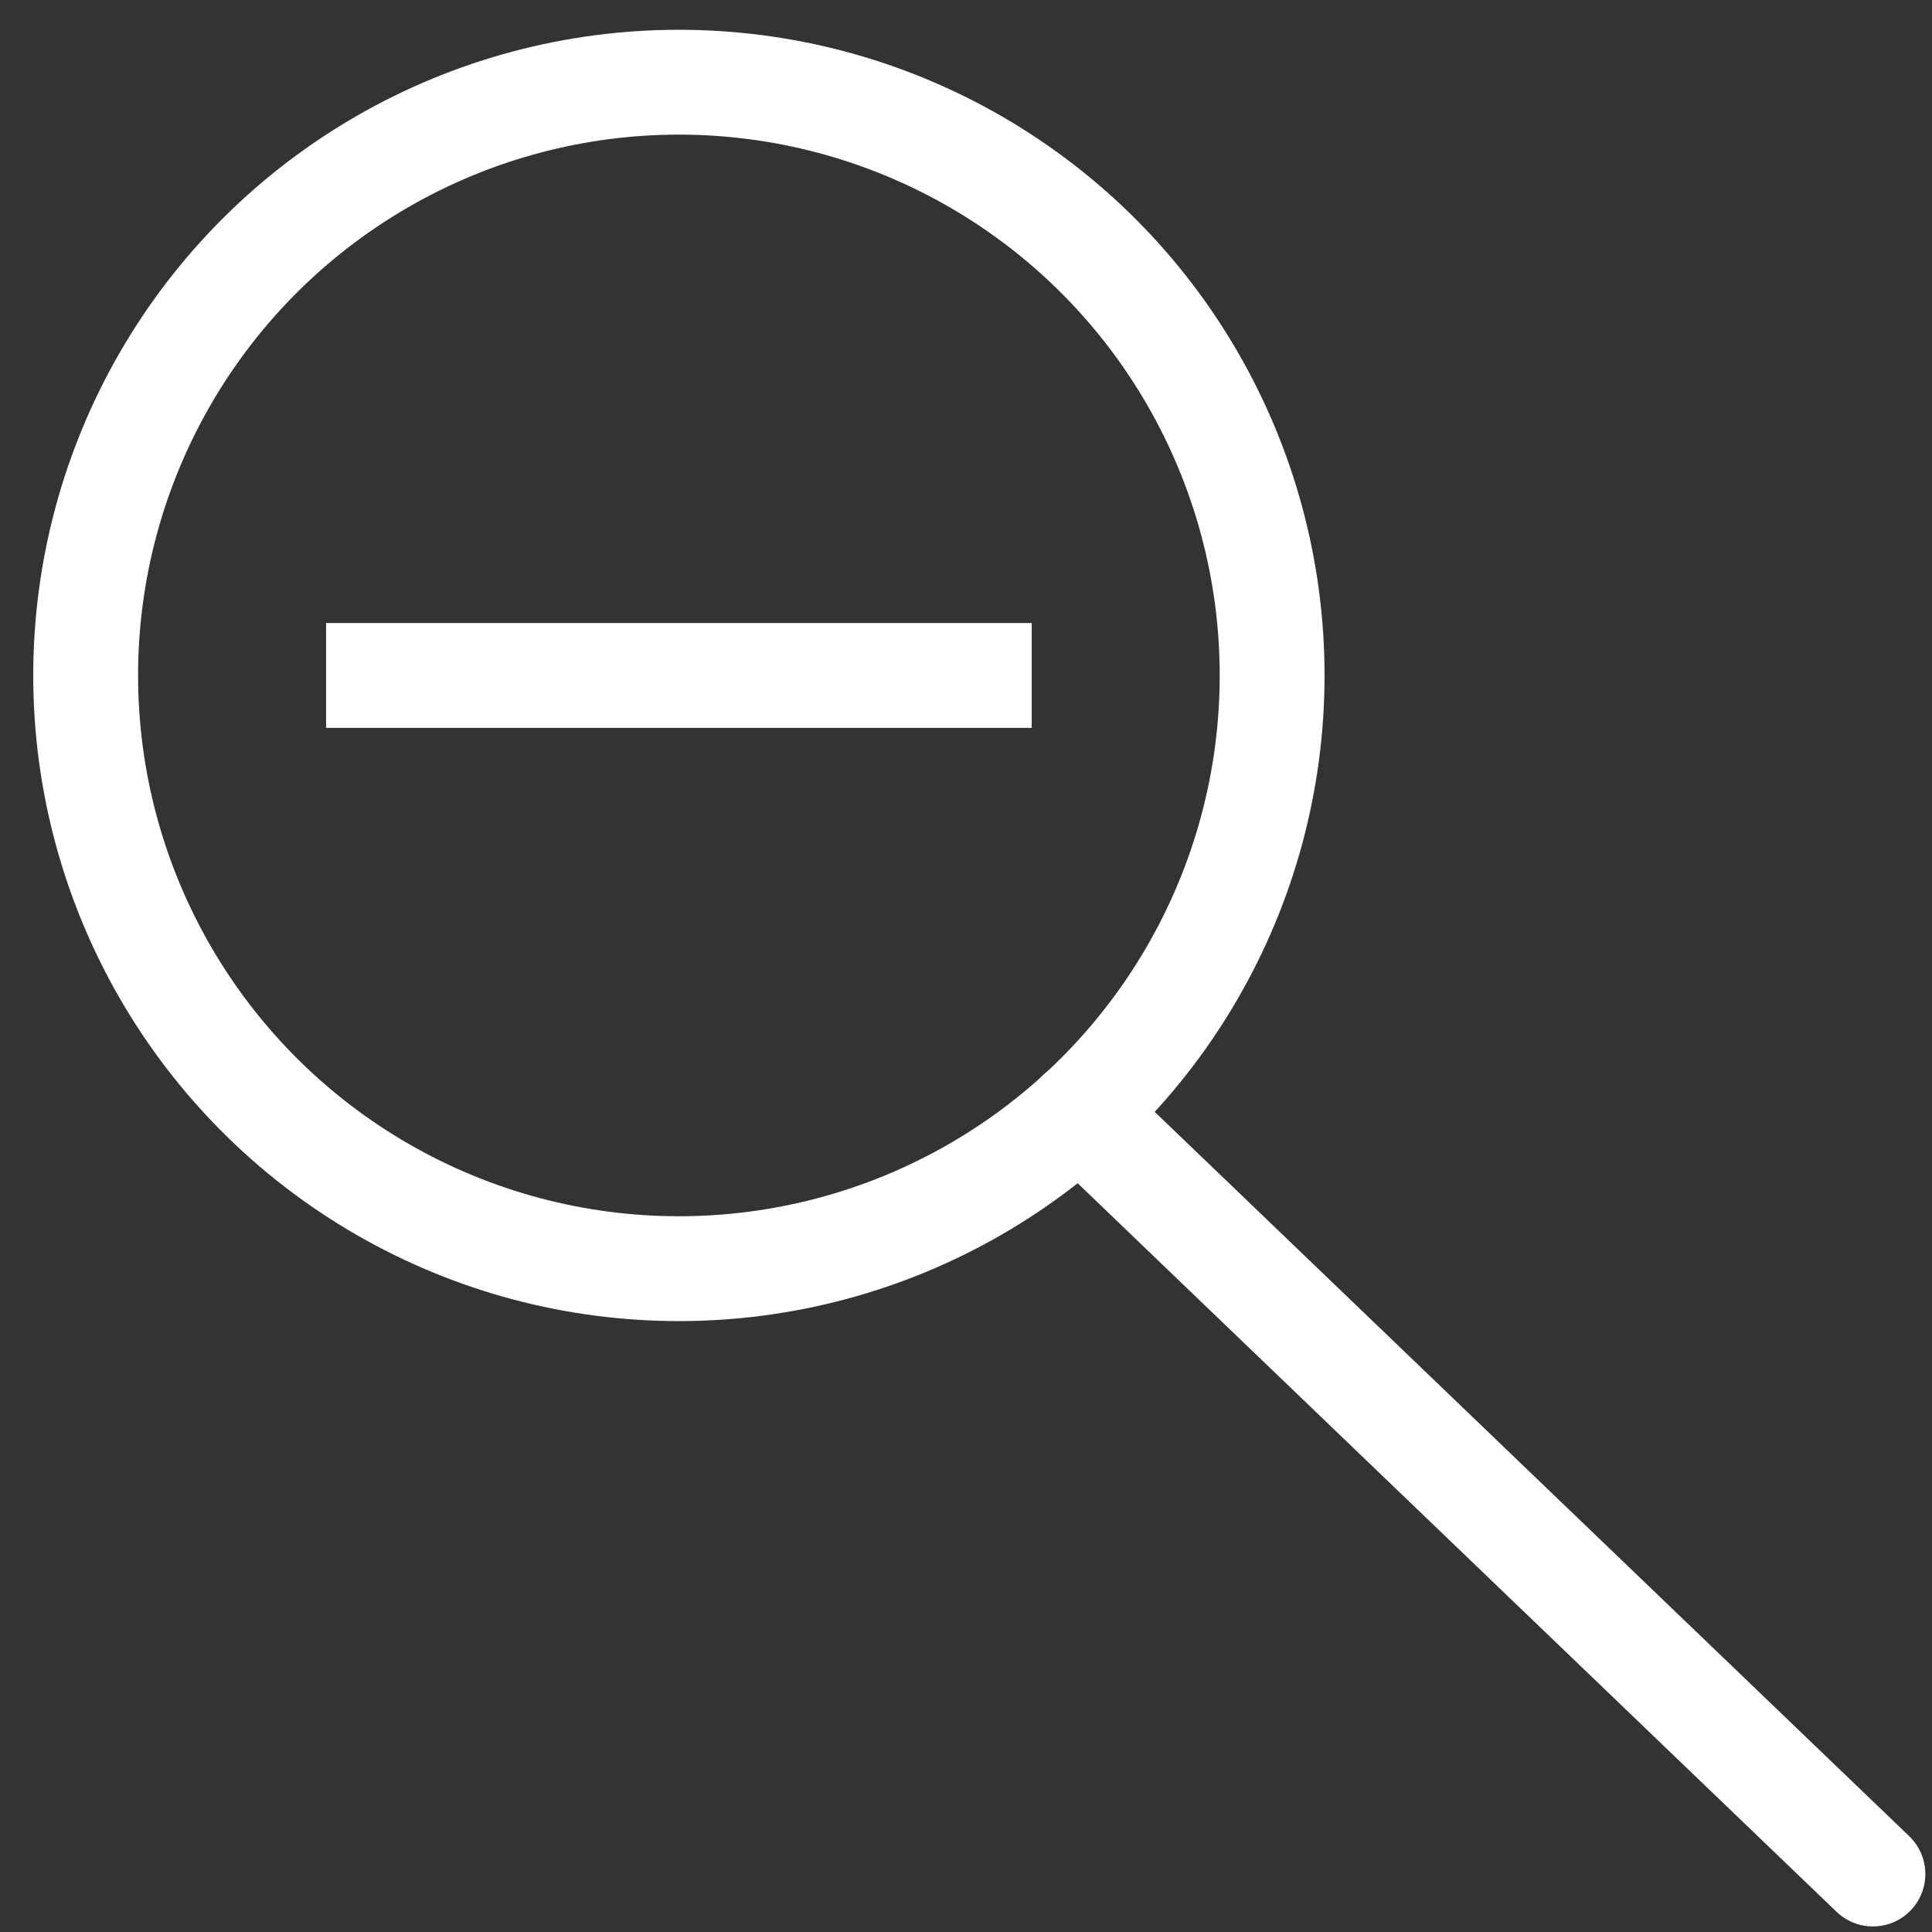 <?xml version="1.0" encoding="utf-8"?>
<!-- Generator: Adobe Illustrator 24.3.0, SVG Export Plug-In . SVG Version: 6.00 Build 0)  -->
<svg version="1.1" id="Layer_1" xmlns="http://www.w3.org/2000/svg" xmlns:xlink="http://www.w3.org/1999/xlink" x="0px" y="0px"
	 viewBox="-1.853 -1.853 36.853 36.853" enable-background="new -1.853 -1.853 36.853 36.853" xml:space="preserve">
<rect x="-1.853" y="-1.853" width="36.853" height="36.853" fill="#333333" stroke="none"/>
<g>
	<path fill="none" stroke="#000000" stroke-miterlimit="10" d="M20.765-10.147c10.887,0,21.708,0,32.525,0
		c0-10.721,0-21.385,0-32.057c-10.865,0-21.686,0-32.525,0C20.765-31.498,20.765-20.848,20.765-10.147z"/>
	<path fill="none" stroke="#000000" stroke-miterlimit="10" d="M20.765-10.147c0-10.701,0-21.351,0-32.057
		c10.839,0,21.66,0,32.525,0c0,10.671,0,21.336,0,32.057C42.473-10.147,31.652-10.147,20.765-10.147z"/>
</g>
<circle fill="none" stroke="#FFFFFF" stroke-width="2" stroke-miterlimit="10" cx="11.097" cy="11.031" r="11.316"/>
<line fill="none" stroke="#FFFFFF" stroke-width="2" stroke-linecap="round" stroke-miterlimit="10" x1="33.873" y1="33.894" x2="18.744" y2="19.37"/>
<line fill="none" stroke="#FFFFFF" stroke-width="2" stroke-miterlimit="10" x1="17.827" y1="11.031" x2="4.367" y2="11.031"/>
<g>
	<path fill="none" stroke="#808080" stroke-width="2" stroke-miterlimit="10" d="M88.418,19.18c0,1.1-0.9,2-2,2h-33.6
		c-1.1,0-2-0.9-2-2v-21.7c0-1.1,0.9-2,2-2h33.6c1.1,0,2,0.9,2,2V19.18z"/>
	<path fill="none" stroke="#808080" stroke-width="2" stroke-miterlimit="10" d="M66.118-9.02h-9.6c-1.2,0-2.2,1-2.2,2.2v2.3"/>
	<line fill="none" stroke="#808080" stroke-width="2" stroke-miterlimit="10" x1="65.618" y1="-9.32" x2="70.418" y2="-4.52"/>
</g>
<path fill="none" stroke="#F00200" stroke-width="0.25" stroke-miterlimit="10" d="M25.135,39.954"/>
<g>
	<path fill="none" stroke="#808080" stroke-width="2" stroke-miterlimit="10" d="M-19.465,32.082c0,1.1-0.9,2-2,2h-33.6
		c-1.1,0-2-0.9-2-2v-21.7c0-1.1,0.9-2,2-2h33.6c1.1,0,2,0.9,2,2V32.082z"/>
	<path fill="none" stroke="#808080" stroke-width="2" stroke-miterlimit="10" d="M-41.765,3.882h-9.6c-1.2,0-2.2,1-2.2,2.2v2.3"/>
	<line fill="none" stroke="#808080" stroke-width="2" stroke-miterlimit="10" x1="-42.265" y1="3.582" x2="-37.465" y2="8.382"/>
</g>
</svg>
